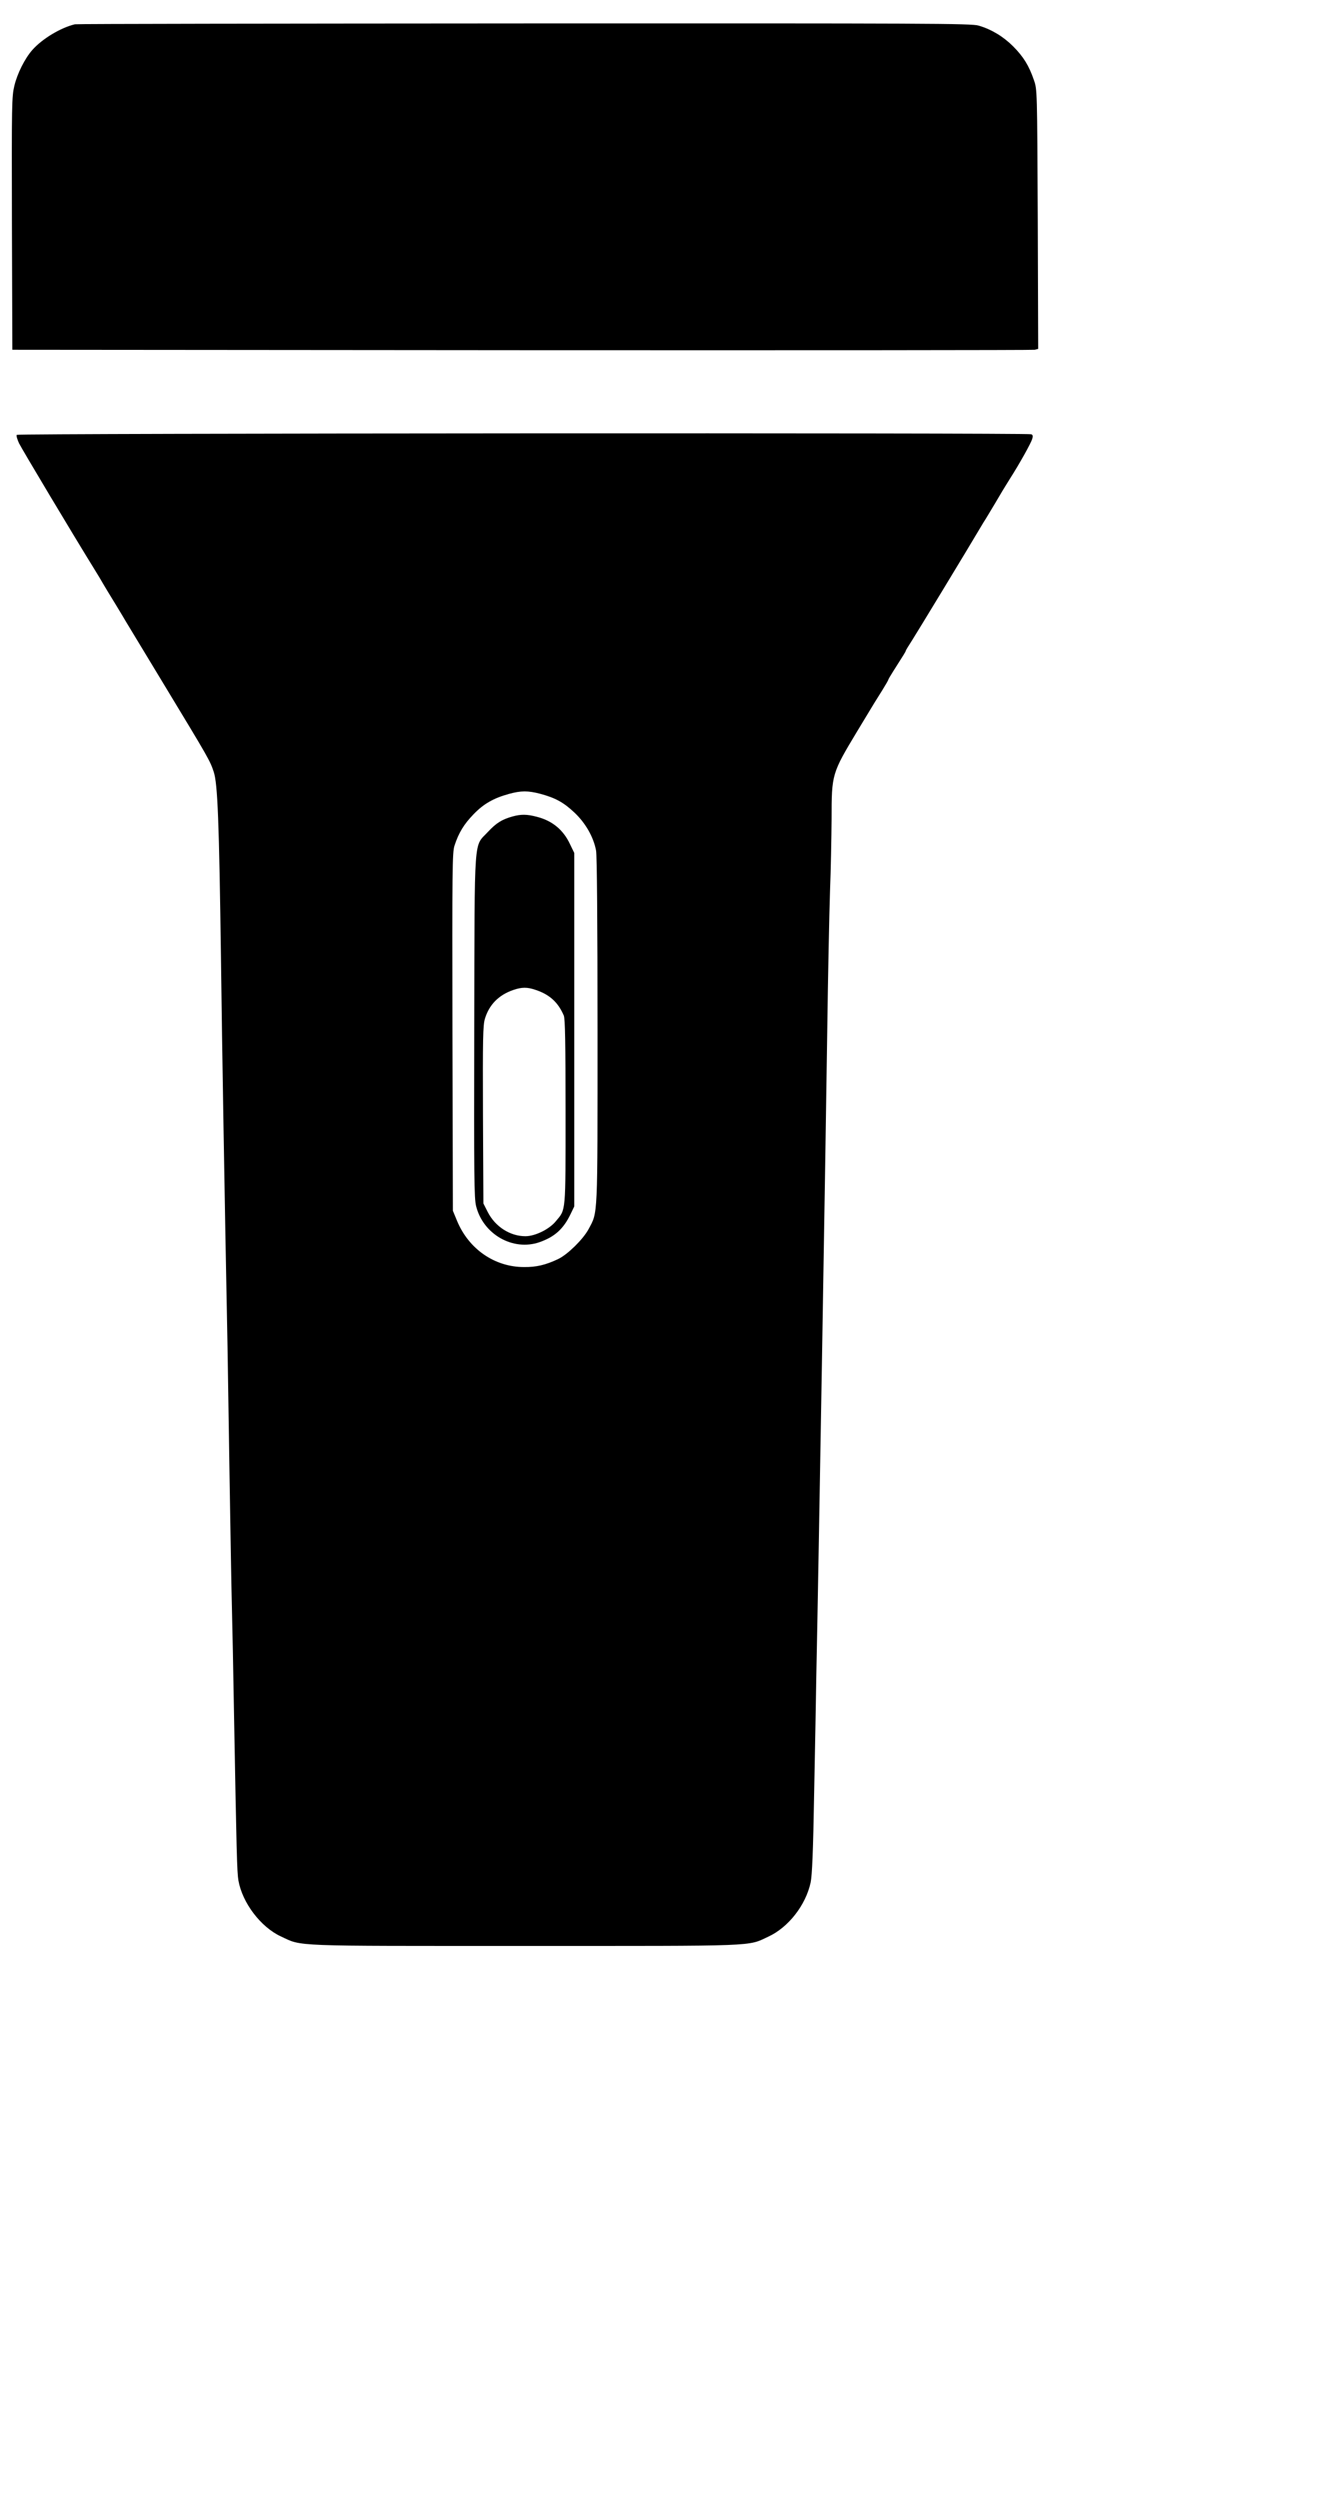 <svg xmlns="http://www.w3.org/2000/svg" width="1228" height="2292" version="1.0" viewBox="0 0 921 1719"><path d="M51.5 16.7c-9.9 2.4-22.5 10-29.3 17.7-5.1 5.8-10.3 16.1-12.3 24.5C8.1 66.4 8 71 8.2 153.6l.3 86.9 350.5.3c192.8.1 351.5 0 352.8-.3l2.3-.6-.3-89.2c-.4-88.8-.4-89.2-2.6-95.5-3.4-10-7.2-16.1-14.2-23.2-6.9-6.9-15-11.8-23.9-14.4-5-1.5-34.1-1.6-312.5-1.5-168.9.1-308 .3-309.1.6zM11.5 299c-.4.6.4 3.2 1.6 5.8 1.9 3.9 37.1 62.8 51.9 86.7 2.4 3.8 4.9 8.1 5.7 9.5.8 1.4 2.2 3.7 3.1 5.2 2 3.2 11.3 18.5 12.7 21 .6 1 12.5 20.7 26.5 43.8 30.7 50.7 31.4 51.9 34 59.7 2.7 8 3.7 33.3 5 128.8.7 57.3 2.5 164.6 4.5 266.5.2 11.3.8 51.5 1.4 89.5.6 37.9 1.3 78 1.6 89 .3 11.1 1 45.3 1.5 76 1.7 92.8 2 106.8 3 112.5 2.7 15.4 15.4 32.1 29.3 38.5 14.9 6.9 5.1 6.5 167.7 6.5 162.3 0 152.9.4 167.5-6.4 13.8-6.4 25.7-21.6 29.1-37.3 1-5.1 1.7-20.7 2.4-61.8.6-30.3 1.3-66.7 1.5-81 1.5-70 6.5-368.6 7.5-442 .5-38 1.4-81.4 1.9-96.5.6-15.1 1-37.6 1.1-49.9 0-30.9.1-31.2 17.8-60.6 5.7-9.4 10.8-17.9 11.5-19 .7-1.1 3.1-5 5.5-8.8 2.3-3.7 4.2-7 4.2-7.3 0-.3 1.5-2.9 3.3-5.7 7.2-11.3 8.7-13.7 8.7-14.2 0-.3 2-3.6 4.4-7.3 3.2-5 37.6-61.6 48.9-80.7.7-1 2.3-3.7 3.7-6 1.3-2.2 3.4-5.6 4.5-7.5 4.7-8 6.2-10.5 9.9-16.4 6.8-10.6 14.8-25 15.6-27.8.6-2 .4-2.8-.7-3.2-2.8-1.1-697.1-.7-697.8.4zm360.1 246.8c10.4 2.8 16.1 5.9 23.6 13 7.6 7.2 13.1 16.8 14.8 26.1.6 3.4 1 49.3 1 124 0 130.6.3 124.1-6.2 136.3-3.7 6.9-14.5 17.5-20.9 20.5-8.6 4.1-15.1 5.6-23.5 5.5-20.2 0-38-12.4-46-31.7l-2.9-7-.3-123c-.2-112-.1-123.4 1.4-128 2.9-8.9 6.5-14.8 13.1-21.6 6.9-7.2 13.8-11.1 24.3-14 8.4-2.3 13.1-2.3 21.6-.1z"/><path d="M352.5 561.4c-7.2 2-11.2 4.5-16.8 10.5-10 10.9-9.2-1-9.5 133.5-.2 103.8-.1 118.6 1.3 124 4.9 19.4 25.4 31 43.6 24.7 10.5-3.7 16.5-9.1 21.5-19.6l2.4-5v-243l-2.9-6c-4.6-9.9-12.2-16.2-22.9-18.9-6.8-1.8-10.9-1.8-16.7-.2zm16.1 119.3c9.5 3.2 15.3 8.5 19.2 17.6.9 2.1 1.2 18.9 1.2 66.3 0 70.2.3 66.7-6.6 75-4.5 5.6-14.3 10.4-21 10.4-10.6 0-20.8-6.6-25.9-16.6l-3-5.9-.3-60.9c-.2-52.5 0-61.6 1.3-66 2.9-9.7 9.4-16.4 19.5-19.9 5.9-2 9.6-2.1 15.6 0z"/></svg>